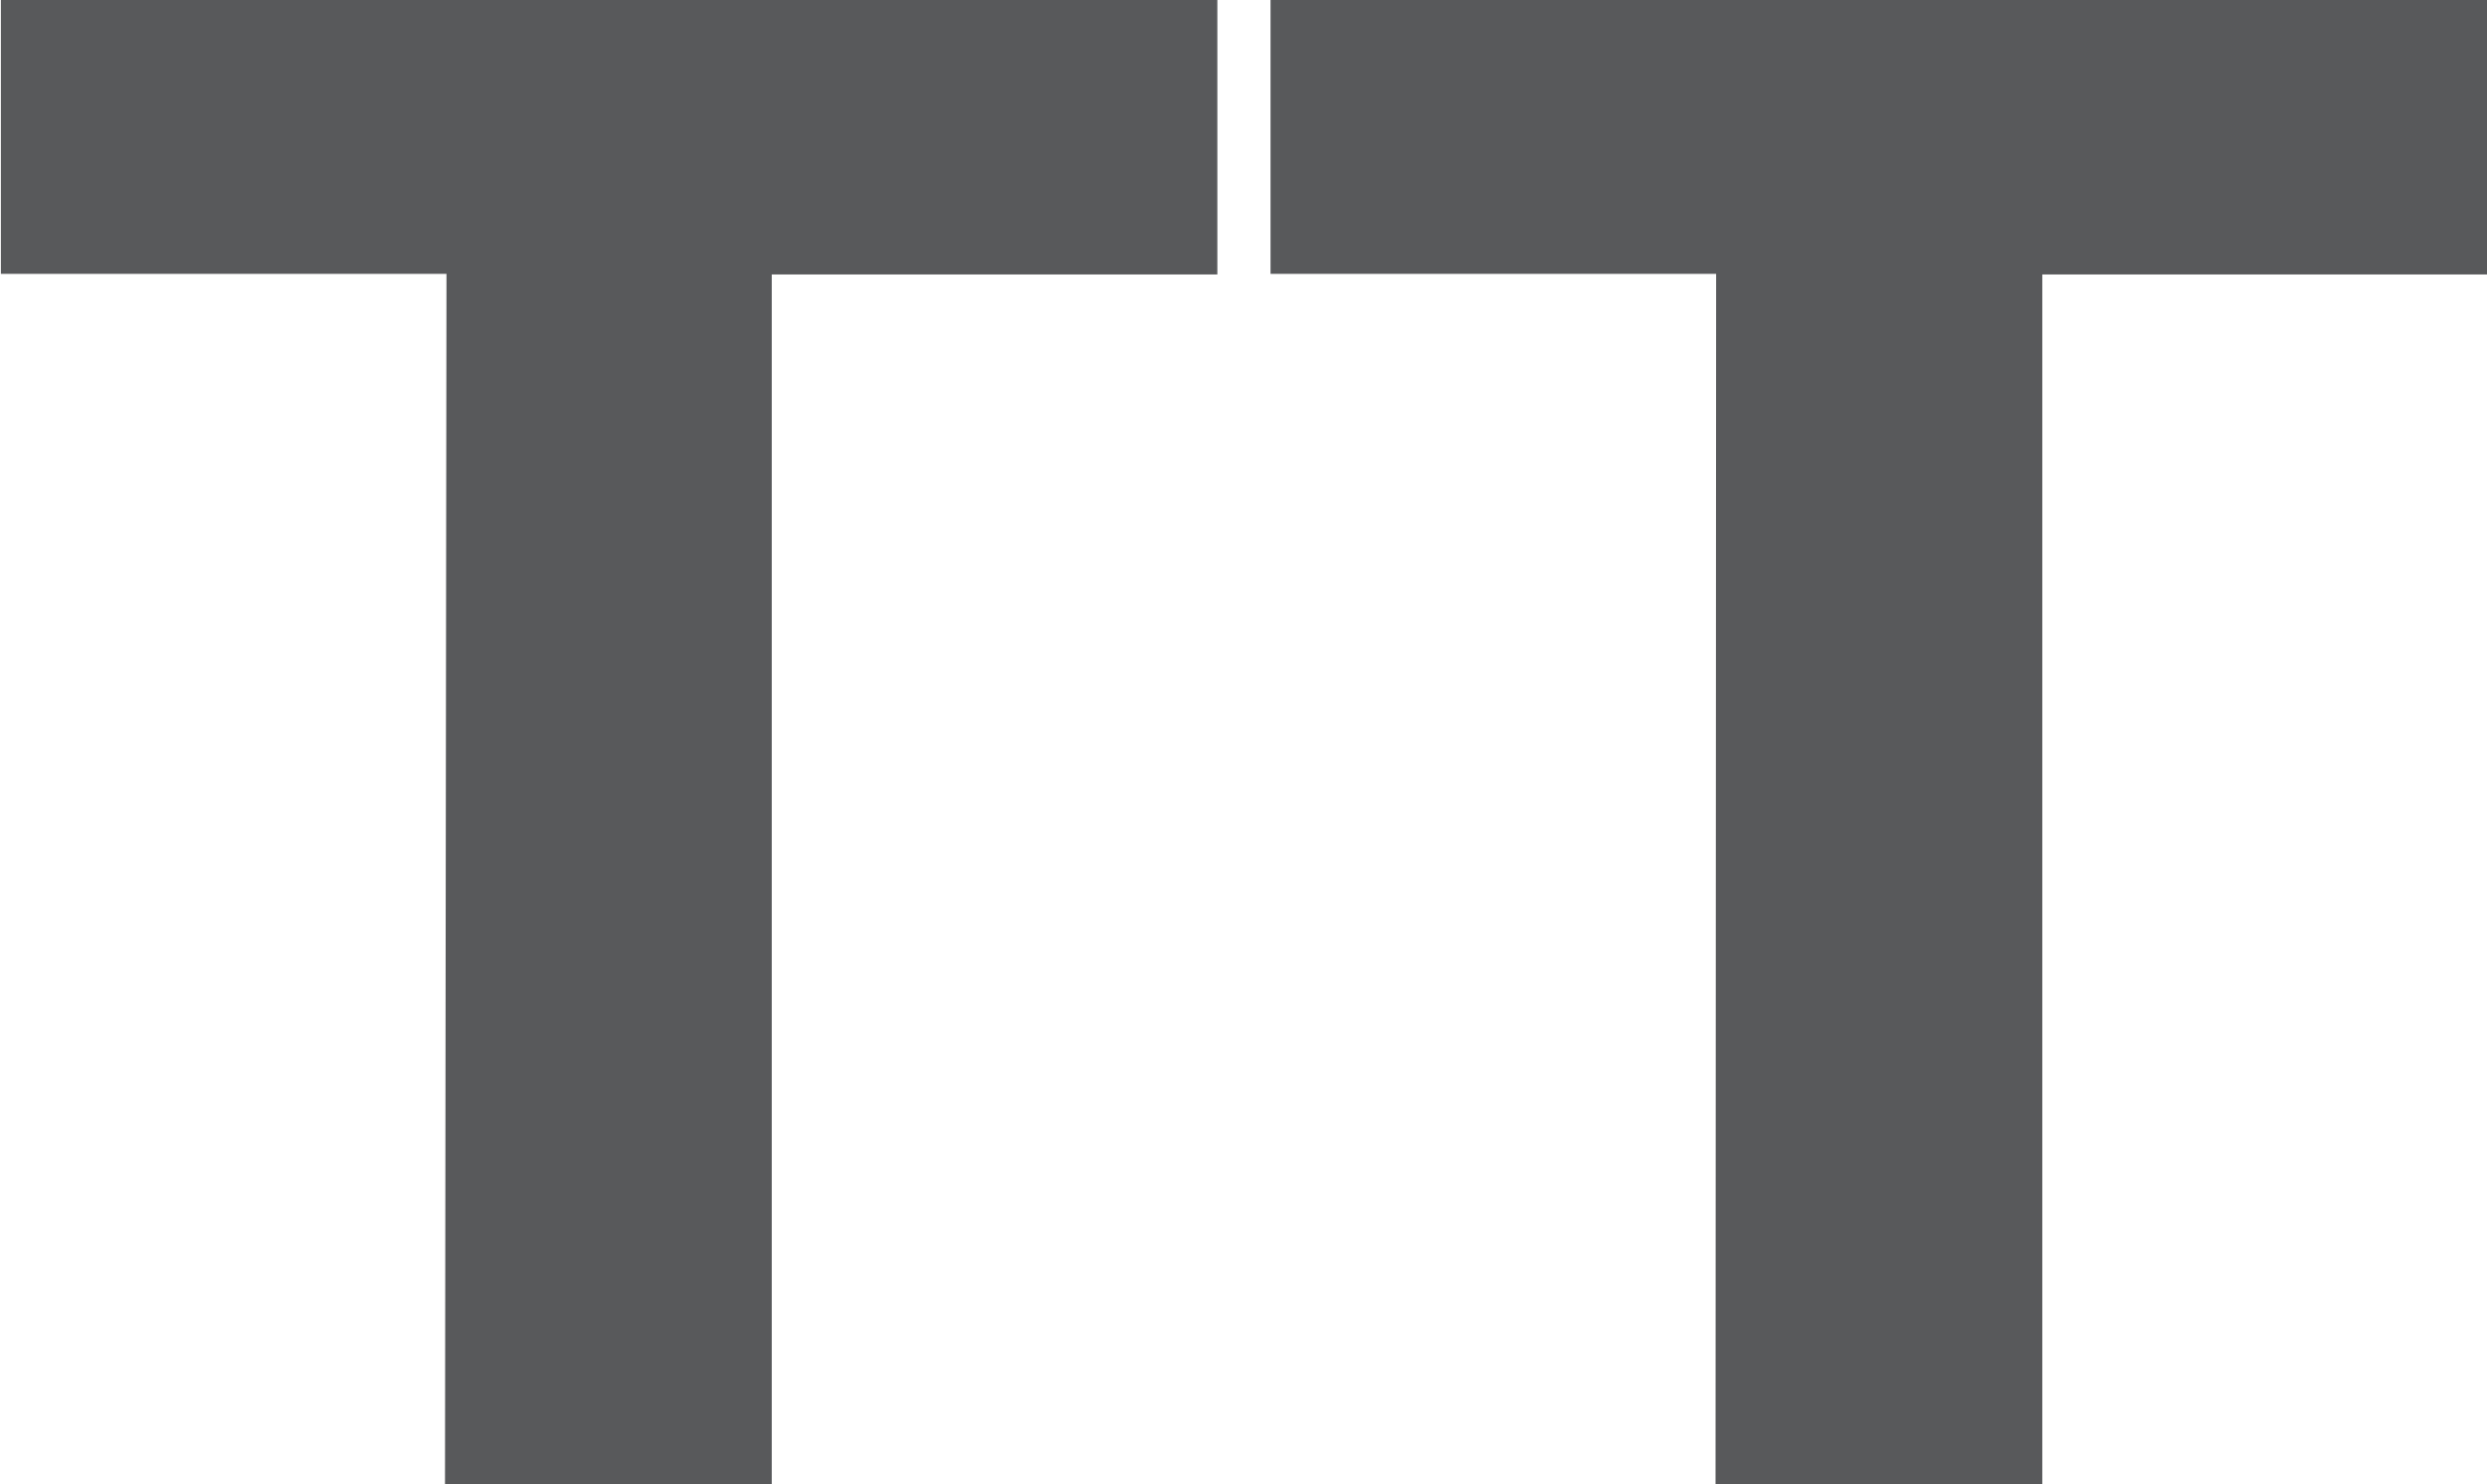 <svg xmlns="http://www.w3.org/2000/svg" width="16.744" height="9.996" viewBox="0 0 16.744 9.996"><defs><style>.a{fill:#58595b;}</style></defs><path class="a" d="M-5.376,0h2.2V-8.148h3V-10h-8.19v1.848h3ZM3.178,0h2.2V-8.148h3V-10H.182v1.848h3Z" transform="translate(8.372 9.996)"/></svg>